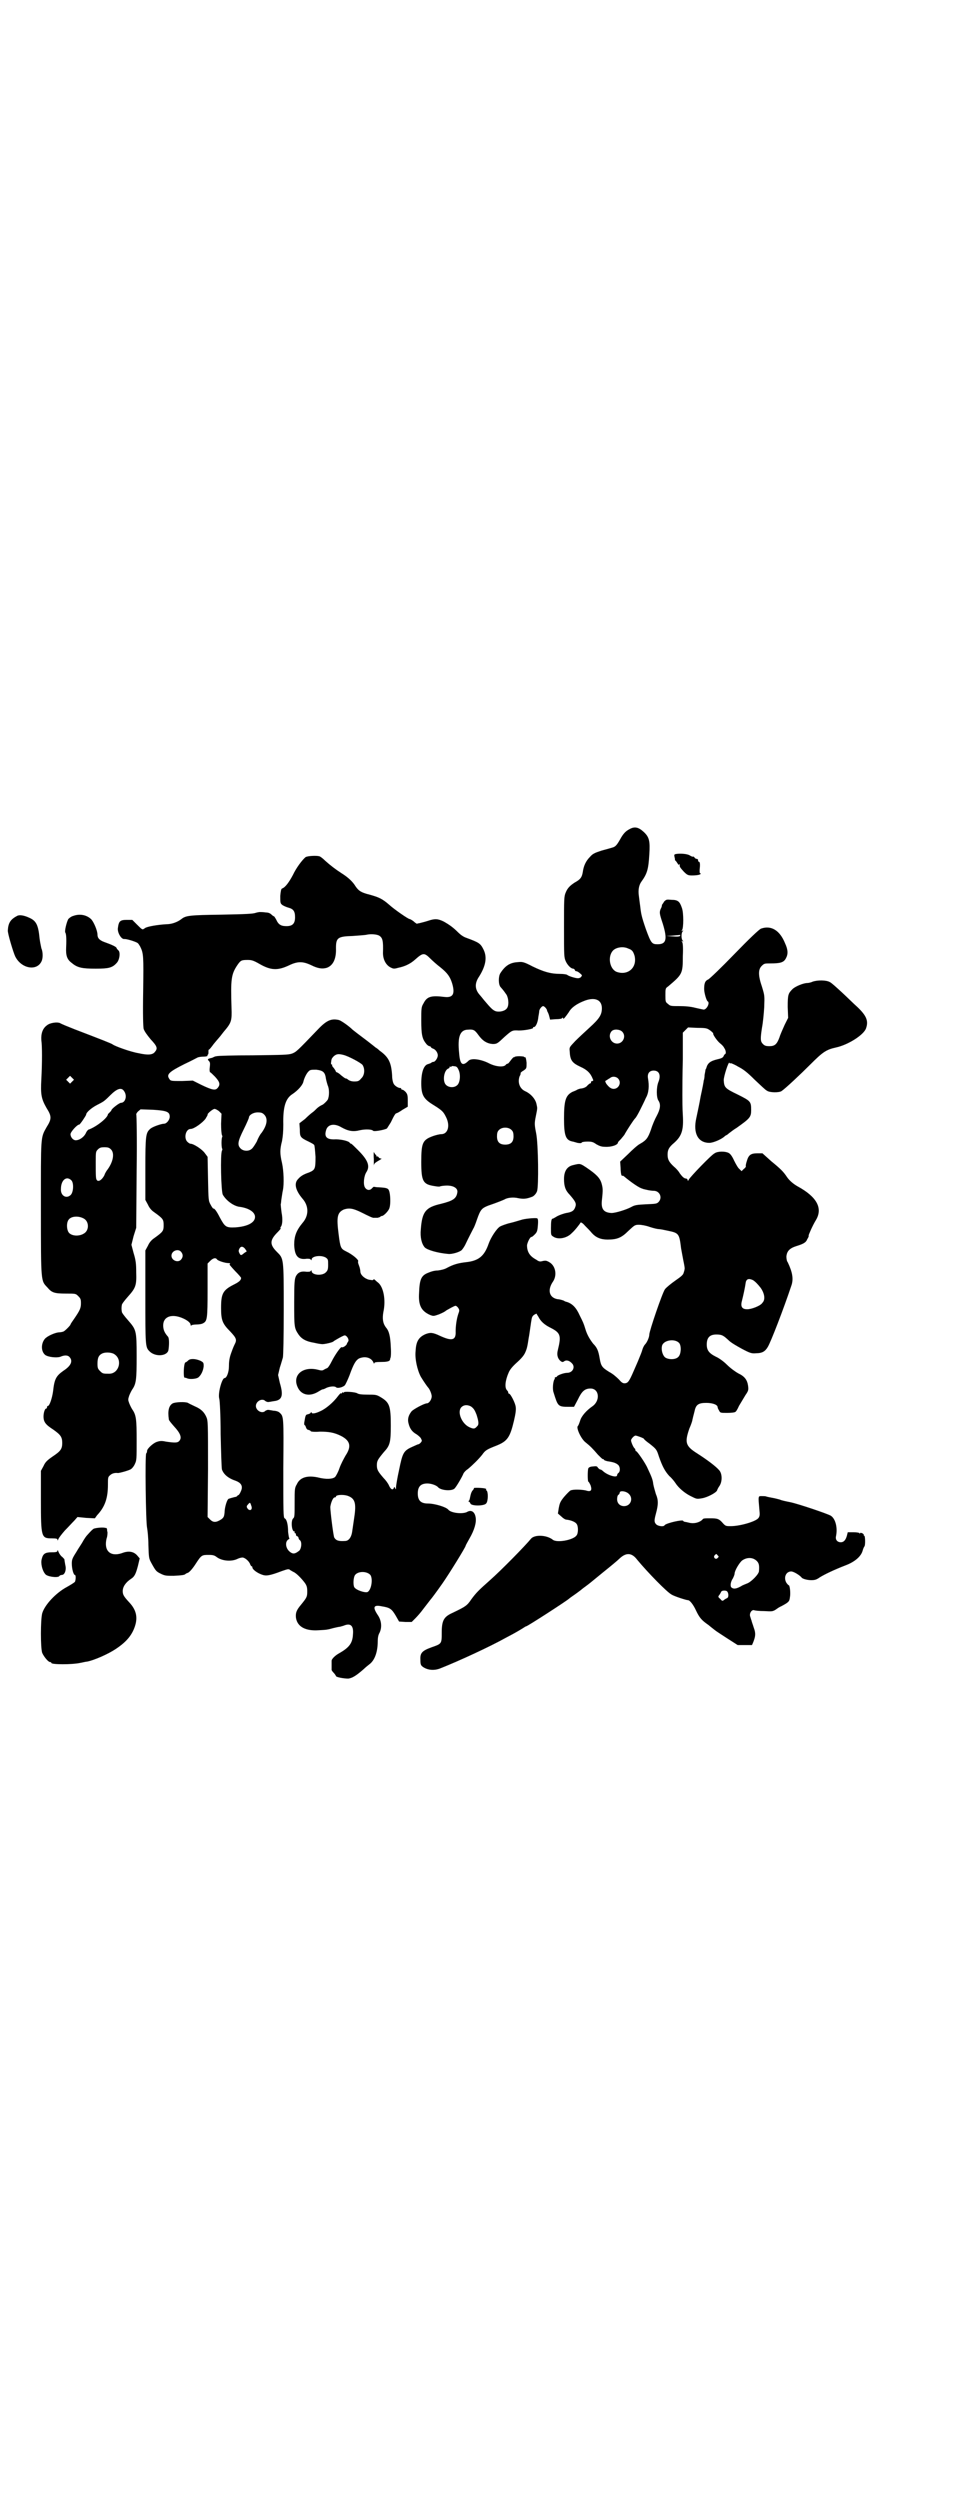 <?xml version="1.0" standalone="no"?>
<!DOCTYPE svg PUBLIC "-//W3C//DTD SVG 20010904//EN"
 "http://www.w3.org/TR/2001/REC-SVG-20010904/DTD/svg10.dtd">
<svg version="1.0" xmlns="http://www.w3.org/2000/svg"
 width="1111pt" height="2870pt" viewBox="0 0 1111 2870"
 preserveAspectRatio="xMidYMid meet">
<g transform="translate(0,2870) scale(0.5,-0.5)"
fill="#000000" stroke="none">
<path d="M1446 3836 c-8 -4 -14 -10 -21 -23 -8 -14 -11 -17 -18 -19 -3 -1 -14
-4 -25 -7 -15 -5 -20 -7 -26 -14 -10 -10 -15 -21 -17 -36 -2 -11 -5 -16 -18
-23 -11 -7 -17 -13 -21 -23 -4 -9 -4 -15 -4 -79 0 -67 0 -70 4 -79 4 -9 12
-17 17 -17 1 0 3 -1 4 -3 0 -2 2 -3 4 -3 1 0 5 -2 8 -5 5 -4 5 -5 2 -8 -1 -2
-5 -3 -7 -3 -6 0 -22 5 -25 8 -2 1 -9 2 -16 2 -22 0 -38 5 -63 17 -21 11 -24
11 -34 10 -18 -1 -29 -8 -40 -25 -5 -7 -5 -26 0 -32 8 -9 9 -11 14 -18 5 -9 6
-26 0 -32 -4 -5 -15 -8 -24 -6 -7 2 -12 7 -28 26 -4 5 -8 10 -9 11 -12 13 -13
27 -2 43 15 24 19 44 10 62 -7 14 -10 16 -40 27 -6 2 -13 7 -18 12 -11 11 -19
17 -33 25 -14 7 -21 7 -36 2 -6 -2 -14 -4 -18 -5 -3 -1 -7 -1 -8 -2 0 0 -4 2
-8 6 -4 3 -8 5 -9 5 -3 0 -35 22 -47 33 -15 13 -23 17 -45 23 -20 5 -25 9 -32
19 -6 10 -16 20 -32 30 -14 9 -27 19 -38 29 -4 4 -10 9 -13 10 -7 2 -27 1 -32
-2 -8 -7 -21 -24 -29 -41 -9 -17 -18 -29 -25 -31 -2 -1 -3 -6 -4 -17 0 -16 0
-17 5 -21 3 -2 10 -5 14 -6 11 -3 15 -8 15 -22 0 -16 -7 -22 -26 -20 -8 1 -13
5 -17 14 -2 4 -5 8 -5 8 -1 0 -4 2 -6 4 -3 3 -7 5 -13 5 -6 1 -12 1 -14 1 -2
0 -7 -1 -10 -2 -5 -2 -23 -3 -78 -4 -73 -1 -82 -2 -92 -10 -9 -7 -22 -12 -35
-12 -18 -1 -44 -5 -49 -9 -6 -4 -5 -5 -18 8 l-11 11 -13 0 c-15 0 -18 -3 -20
-18 -2 -10 7 -26 14 -26 5 1 27 -6 31 -9 2 -1 4 -5 6 -8 8 -16 8 -22 7 -102
-1 -56 0 -81 1 -87 2 -6 7 -13 16 -24 15 -16 17 -21 10 -29 -5 -7 -16 -8 -38
-3 -18 3 -54 16 -59 20 -2 2 -28 12 -88 35 -15 6 -30 12 -33 14 -6 3 -23 1
-30 -5 -10 -7 -14 -19 -13 -34 2 -15 2 -50 0 -90 -2 -35 0 -45 12 -66 12 -19
12 -25 0 -44 -14 -25 -13 -18 -13 -188 0 -171 0 -164 15 -180 10 -12 16 -14
43 -14 22 0 22 0 28 -6 5 -5 6 -7 6 -16 0 -11 -2 -16 -15 -35 -5 -7 -9 -13 -9
-14 0 -2 -13 -15 -16 -16 -2 -1 -7 -2 -11 -2 -10 -1 -27 -9 -32 -15 -9 -11 -9
-29 1 -37 7 -5 27 -7 35 -4 9 4 17 4 21 -1 8 -9 3 -20 -14 -31 -17 -12 -21
-19 -24 -47 -2 -15 -8 -34 -12 -34 -1 0 -2 -1 -2 -3 0 -2 -1 -3 -2 -3 -3 0 -6
-10 -6 -18 0 -13 5 -19 22 -30 17 -12 21 -17 21 -31 0 -14 -4 -19 -22 -31 -13
-9 -17 -13 -21 -22 l-6 -11 0 -67 c0 -86 1 -88 25 -88 11 0 13 -1 13 -3 0 -3
1 -2 2 1 1 3 8 12 15 20 8 8 17 18 22 23 l7 8 20 -2 20 -1 5 7 c18 19 25 39
25 70 0 16 0 18 5 22 4 4 11 6 18 5 4 0 26 6 30 9 3 2 7 7 9 12 4 8 4 12 4 54
0 48 -1 58 -10 71 -2 3 -5 9 -7 14 -3 8 -3 9 0 18 2 5 5 11 7 14 9 13 10 23
10 76 0 60 -1 61 -20 83 -8 9 -14 17 -14 19 -1 5 -1 11 0 16 0 2 6 10 14 19
18 20 20 26 19 56 0 19 -1 28 -6 44 l-5 19 5 20 6 19 1 131 c1 71 0 130 -1
130 0 0 1 3 4 6 l6 5 29 -1 c32 -2 38 -5 38 -16 0 -7 -7 -16 -13 -16 -6 0 -27
-7 -32 -12 -10 -9 -11 -15 -11 -92 l0 -71 6 -11 c3 -7 8 -13 14 -17 21 -15 22
-17 22 -30 0 -13 -1 -15 -22 -30 -6 -4 -11 -10 -14 -17 l-6 -11 0 -106 c0
-111 0 -116 9 -125 13 -14 41 -12 44 2 2 12 2 28 -1 31 -8 9 -11 16 -11 26 0
21 21 28 48 15 10 -5 15 -10 15 -14 0 -2 1 -2 2 -1 0 1 6 2 11 2 6 0 13 1 16
3 9 5 10 10 10 76 l0 61 6 6 c7 7 13 8 16 3 3 -3 18 -8 26 -8 4 0 5 -1 3 -2
-2 -1 2 -5 12 -16 8 -8 14 -15 14 -16 0 -5 -4 -9 -16 -15 -26 -13 -30 -21 -30
-54 0 -28 3 -36 21 -54 14 -15 16 -19 10 -30 -3 -6 -7 -17 -8 -20 -4 -11 -5
-20 -5 -31 0 -12 -5 -26 -10 -26 -6 0 -16 -36 -12 -48 1 -4 3 -37 3 -81 1 -41
2 -77 3 -81 4 -11 14 -20 32 -26 13 -5 17 -13 11 -25 -2 -5 -5 -8 -5 -8 -1 1
-2 0 -2 -1 -1 -1 -3 -3 -6 -3 -8 -2 -11 -3 -11 -3 -1 0 -2 -1 -3 -1 -4 0 -10
-20 -10 -32 -1 -9 -2 -11 -7 -15 -12 -8 -19 -8 -26 -1 l-6 6 1 110 c0 107 0
111 -4 120 -5 11 -12 18 -26 24 -6 3 -13 6 -16 8 -6 3 -29 2 -35 -1 -9 -5 -12
-17 -9 -37 0 -2 5 -8 12 -16 14 -15 18 -25 13 -32 -4 -6 -10 -6 -31 -3 -9 2
-14 2 -20 0 -9 -2 -24 -16 -24 -21 0 -3 -1 -5 -2 -6 -3 -3 -1 -159 2 -171 1
-5 3 -23 3 -39 1 -30 1 -31 7 -42 10 -18 11 -19 21 -24 10 -5 13 -5 30 -5 20
1 25 2 27 4 1 1 3 2 6 3 4 2 11 10 18 21 13 20 14 20 30 20 9 0 13 -1 18 -5
12 -9 34 -11 48 -4 4 2 9 3 11 3 6 0 16 -9 18 -16 1 -2 2 -4 3 -4 1 0 2 -1 2
-3 0 -4 10 -12 21 -16 10 -4 18 -3 47 8 14 5 16 5 19 2 2 -1 5 -3 7 -4 6 -2
19 -15 27 -26 4 -6 5 -10 5 -19 0 -12 -1 -14 -14 -30 -11 -13 -13 -19 -12 -30
3 -21 22 -31 52 -29 18 1 20 1 34 5 5 1 12 3 15 3 3 1 8 2 10 3 15 6 22 -1 20
-21 -1 -20 -9 -30 -32 -43 -9 -5 -17 -13 -17 -17 0 -4 0 -19 0 -21 0 -1 2 -4
5 -7 3 -3 5 -7 5 -7 0 -3 19 -6 28 -6 10 1 20 8 36 22 3 3 9 8 13 11 12 9 19
28 19 53 0 7 1 14 4 19 6 12 5 28 -4 41 -12 18 -10 24 9 20 19 -3 23 -6 32
-21 l8 -14 15 -1 14 0 8 8 c5 5 13 14 18 21 10 13 14 18 17 22 2 2 14 18 28
38 16 23 53 83 53 86 0 1 4 8 9 17 11 19 16 36 14 48 -2 13 -10 18 -19 13 -10
-6 -38 -3 -44 5 -5 6 -31 14 -47 14 -16 0 -23 7 -23 23 0 16 7 23 22 23 9 0
20 -4 24 -8 6 -8 31 -10 38 -4 4 3 19 29 21 35 1 2 5 7 10 10 12 10 25 23 33
33 7 10 10 12 33 21 25 10 31 19 40 57 4 17 5 26 4 32 -1 9 -12 30 -15 30 -1
0 -2 1 -2 2 0 2 -1 4 -3 6 -6 6 -4 23 4 41 3 7 9 14 19 23 10 9 16 16 19 23 4
9 5 14 8 34 1 4 2 13 3 19 1 6 2 15 3 20 1 7 2 10 6 13 3 2 6 3 6 3 0 -1 2 -4
4 -7 5 -10 13 -18 27 -25 24 -12 26 -18 18 -51 -3 -11 -1 -19 5 -25 5 -4 6 -4
10 -1 5 3 12 1 18 -6 7 -8 1 -21 -12 -21 -7 0 -21 -5 -23 -8 0 -1 -2 -2 -3 -2
-2 0 -3 -1 -2 -1 0 -1 0 -3 -1 -4 -3 -4 -5 -22 -2 -30 10 -32 10 -33 35 -33
l12 0 9 17 c9 19 16 25 29 25 20 0 23 -28 4 -41 -13 -9 -25 -22 -28 -33 -2 -6
-4 -11 -5 -12 -5 -3 7 -30 18 -38 10 -8 16 -14 28 -28 5 -5 10 -10 11 -10 2 0
3 -1 3 -2 1 -1 4 -2 8 -3 14 -2 19 -4 24 -8 5 -4 6 -15 1 -19 -2 -1 -3 -4 -3
-5 0 -7 -22 0 -32 9 -2 2 -5 4 -6 4 -2 0 -4 2 -6 4 -2 4 -4 4 -12 3 -5 0 -9
-2 -10 -4 -2 -3 -2 -31 0 -31 1 0 3 -4 5 -8 4 -12 1 -16 -11 -12 -9 2 -28 3
-35 0 -2 -1 -9 -8 -15 -15 -9 -11 -10 -15 -12 -25 l-2 -13 8 -7 c4 -4 9 -7 11
-7 10 -1 21 -5 24 -10 4 -5 4 -21 0 -26 -7 -11 -46 -18 -55 -10 -14 11 -42 12
-50 2 -13 -16 -68 -72 -94 -95 -26 -23 -32 -29 -43 -44 -10 -15 -14 -17 -43
-31 -20 -9 -25 -17 -25 -46 0 -25 0 -25 -23 -33 -22 -8 -27 -13 -26 -29 0 -11
1 -13 7 -17 11 -7 26 -8 40 -2 43 17 114 50 148 69 27 14 36 20 41 23 3 2 6 4
7 4 3 0 91 57 98 63 1 1 5 4 8 6 6 4 21 15 23 17 1 1 4 3 8 6 8 6 7 5 41 33
15 12 32 26 37 31 15 14 28 13 40 -3 25 -30 68 -74 79 -80 6 -4 34 -13 38 -13
4 0 12 -10 18 -23 8 -17 13 -23 29 -34 7 -6 14 -11 15 -12 1 -1 13 -9 27 -18
l25 -16 16 0 17 0 3 7 c5 13 6 20 1 33 -2 7 -5 14 -5 16 -1 2 -2 6 -3 9 -3 7
3 17 9 15 2 -1 13 -2 23 -2 18 -1 19 -1 26 3 4 3 10 7 13 8 17 9 19 11 20 20
2 10 0 26 -2 28 -1 0 -4 3 -6 6 -7 12 -1 26 11 26 6 0 20 -9 24 -14 2 -3 13
-6 22 -6 8 0 12 1 19 6 11 7 34 18 60 28 21 8 35 20 39 33 1 4 3 9 4 10 3 3 2
25 0 25 -1 0 -2 1 -1 2 0 1 -1 2 -4 4 -4 1 -5 1 -5 -1 0 -1 -1 -1 -1 1 -1 1
-6 2 -14 2 l-13 0 -2 -8 c-3 -11 -8 -15 -14 -15 -8 0 -13 6 -11 14 4 19 -1 40
-12 47 -9 5 -74 27 -93 31 -10 2 -20 4 -24 6 -4 1 -11 3 -17 4 -5 1 -11 2 -14
3 -2 1 -7 1 -11 1 -8 0 -8 1 -5 -32 1 -10 1 -14 -2 -18 -5 -8 -42 -19 -64 -19
-11 0 -12 0 -19 8 -8 9 -12 10 -27 10 -16 0 -17 0 -19 -3 -7 -7 -20 -10 -31
-7 -4 1 -9 2 -10 2 -2 1 -3 1 -3 2 0 4 -40 -5 -43 -10 -2 -4 -15 -2 -19 2 -5
5 -5 9 -1 24 6 22 6 32 0 46 -2 7 -5 17 -6 23 -1 9 -3 15 -13 36 -5 12 -24 39
-26 39 -1 0 -2 1 -2 3 0 1 -1 3 -1 3 -3 1 -9 15 -9 19 0 3 6 10 10 11 3 0 20
-6 20 -8 0 -1 6 -6 13 -11 15 -12 16 -13 21 -29 8 -23 14 -34 24 -45 6 -5 12
-13 14 -16 7 -11 21 -23 35 -30 14 -7 14 -7 26 -5 13 2 35 14 35 19 0 0 2 5 5
9 7 10 7 29 -1 37 -7 8 -25 22 -50 38 -27 17 -29 25 -18 57 4 9 7 18 7 20 1 4
2 9 5 20 3 15 9 19 27 19 14 0 26 -4 26 -10 0 -1 1 -4 3 -7 3 -6 3 -6 19 -6 9
0 17 1 18 2 2 0 6 7 9 14 4 7 11 18 15 25 7 10 7 12 6 21 -2 14 -8 22 -23 29
-7 4 -18 12 -26 20 -7 7 -18 15 -25 18 -16 8 -21 15 -21 28 0 16 7 23 22 23
13 0 16 -2 29 -14 5 -5 19 -13 30 -19 19 -10 22 -11 33 -10 13 0 20 4 26 14 7
11 37 89 54 140 6 16 3 32 -8 55 -2 2 -3 8 -3 13 1 12 7 19 23 24 16 5 22 8
25 16 2 3 4 7 3 8 0 2 9 23 17 36 16 27 2 53 -42 77 -9 5 -19 13 -25 22 -8 12
-14 18 -36 36 l-20 18 -12 0 c-15 0 -20 -4 -24 -18 -2 -6 -3 -12 -2 -12 0 -1
-2 -4 -5 -6 l-5 -5 -5 5 c-3 2 -8 11 -12 19 -5 11 -9 16 -13 18 -8 4 -25 4
-32 -1 -7 -3 -56 -54 -59 -60 -2 -4 -3 -4 -3 -1 0 1 -2 3 -3 3 -5 0 -9 4 -15
12 -2 4 -8 11 -13 15 -12 11 -15 17 -15 28 0 11 3 17 15 27 18 16 22 30 20 64
-1 14 -1 34 -1 46 0 12 0 48 1 82 l0 61 6 6 6 6 22 -1 c20 0 22 -1 29 -6 4 -3
7 -6 7 -7 -2 -1 8 -16 15 -22 4 -3 9 -8 10 -11 4 -5 5 -14 2 -14 0 0 -2 -2 -3
-4 -1 -4 -5 -6 -14 -8 -17 -4 -23 -9 -26 -20 0 -1 -1 -2 -2 -4 0 -2 -1 -7 -2
-12 0 -5 -1 -11 -2 -13 0 -2 -3 -18 -7 -36 -3 -18 -8 -40 -10 -50 -8 -35 4
-57 30 -57 9 0 27 8 34 14 2 2 5 4 6 4 0 0 3 2 5 4 3 2 10 8 17 12 31 22 34
25 34 41 0 20 -1 21 -31 36 -29 14 -31 16 -32 33 0 9 11 43 13 40 1 -2 2 -2 3
-1 1 0 9 -3 17 -8 12 -6 21 -13 38 -30 13 -12 25 -24 28 -25 6 -5 29 -5 34 -1
9 6 43 38 66 61 28 28 36 34 59 39 28 6 64 29 69 44 6 17 1 29 -20 49 -8 7
-24 23 -36 34 -12 11 -24 22 -27 23 -8 5 -29 5 -40 1 -4 -2 -10 -3 -12 -3 -9
0 -28 -8 -34 -14 -10 -10 -11 -13 -11 -41 l1 -25 -8 -16 c-4 -9 -10 -22 -12
-29 -6 -16 -11 -20 -23 -20 -8 0 -11 1 -15 5 -6 6 -6 12 -2 38 2 10 4 30 5 46
1 27 1 27 -5 47 -9 26 -9 40 -1 48 6 6 7 6 20 6 23 0 31 2 36 12 5 9 5 19 -2
34 -12 30 -32 42 -55 34 -4 -1 -28 -24 -61 -58 -30 -31 -58 -58 -61 -59 -7 -3
-9 -9 -9 -22 0 -8 5 -26 8 -28 6 -3 -2 -19 -9 -19 -1 0 -10 2 -19 4 -11 3 -24
4 -37 4 -19 0 -21 0 -26 5 -6 4 -6 6 -6 20 0 15 0 16 6 20 33 28 34 29 34 70
1 21 0 31 -2 33 -2 2 -1 2 1 1 2 -1 3 -1 1 1 -4 4 -4 18 0 22 2 2 1 2 -1 1 -2
-1 -3 -1 -1 1 4 5 4 40 0 51 -5 15 -9 19 -24 19 -11 1 -12 1 -17 -4 -2 -4 -5
-7 -5 -8 0 -2 -1 -6 -3 -9 -3 -8 -3 -10 5 -34 11 -36 8 -47 -12 -47 -13 0 -15
2 -27 35 -10 29 -11 35 -13 53 -1 6 -2 16 -3 23 -2 13 0 25 6 33 13 18 16 28
18 62 2 31 0 40 -13 52 -12 11 -21 13 -33 6z m-575 -244 c8 -5 10 -11 9 -40 0
-14 6 -27 17 -33 6 -3 8 -4 18 -1 15 3 28 9 39 19 18 16 21 16 35 2 4 -4 15
-14 23 -20 16 -13 22 -21 27 -37 7 -24 2 -33 -17 -31 -32 4 -41 1 -49 -15 -5
-8 -5 -12 -5 -39 0 -32 2 -42 11 -53 2 -3 6 -6 8 -6 1 0 3 -1 3 -2 0 -1 3 -3
6 -4 5 -2 10 -9 10 -15 0 -6 -6 -15 -10 -15 -2 0 -4 -1 -5 -2 -1 -1 -4 -2 -7
-3 -10 -2 -16 -18 -16 -44 0 -27 5 -36 28 -50 21 -13 23 -16 29 -28 10 -20 4
-39 -11 -39 -4 0 -12 -2 -18 -4 -25 -9 -28 -15 -28 -60 0 -44 4 -51 29 -55 6
-1 12 -2 14 -1 2 1 10 2 16 2 15 0 25 -6 24 -15 -2 -15 -10 -20 -38 -27 -35
-8 -43 -18 -46 -58 -2 -19 2 -34 9 -42 6 -6 30 -13 54 -15 8 -1 26 4 31 9 2 2
6 8 8 12 8 17 17 34 19 38 1 1 5 11 8 20 8 23 11 26 26 32 21 7 35 13 37 14 6
4 20 6 32 3 11 -2 18 -2 31 3 4 1 10 7 12 13 4 10 3 108 -2 133 -4 20 -4 23
-1 38 4 20 4 19 2 28 -2 12 -13 25 -27 31 -12 6 -17 20 -12 34 2 3 3 7 2 7 0
1 3 4 7 6 7 5 7 5 7 18 -1 9 -2 13 -4 13 -1 -1 -2 0 -2 1 0 0 -5 1 -11 1 -6 0
-11 -1 -11 -2 0 -1 -1 -1 -1 0 -1 0 -4 -3 -7 -7 -3 -4 -6 -8 -7 -8 -1 0 -4 -1
-5 -3 -5 -6 -24 -4 -39 4 -18 9 -39 12 -46 6 -14 -14 -20 -10 -22 17 -4 38 2
54 21 54 12 1 15 -1 23 -12 10 -14 20 -20 33 -21 10 0 11 1 28 17 16 14 17 15
32 14 14 0 34 4 33 6 -1 1 0 2 2 2 4 0 9 11 10 23 1 6 2 11 2 13 0 5 6 12 9
12 3 0 9 -7 9 -10 0 -1 1 -2 1 -3 1 -1 3 -6 4 -10 l2 -8 13 1 c8 0 15 1 15 3
2 1 2 1 2 -1 0 -4 6 4 13 14 6 11 19 20 38 27 23 8 38 1 38 -18 0 -15 -6 -24
-28 -44 -11 -10 -26 -24 -33 -31 -13 -14 -14 -14 -13 -23 1 -21 5 -27 24 -36
16 -7 24 -15 29 -28 2 -4 1 -5 -1 -5 -2 0 -3 -1 -3 -3 0 -2 -1 -3 -1 -2 -1 0
-4 -2 -7 -5 -3 -4 -8 -6 -13 -7 -4 0 -9 -2 -11 -3 -1 -1 -6 -3 -11 -5 -15 -8
-19 -19 -19 -61 0 -40 4 -50 20 -53 1 0 7 -2 11 -3 6 -1 9 -1 10 1 0 1 6 2 13
2 10 0 13 -1 20 -6 7 -4 12 -6 20 -6 14 -1 30 4 30 10 0 1 3 4 7 8 3 4 8 9 9
12 4 7 19 31 24 36 2 2 7 11 11 19 4 8 10 20 13 27 7 12 8 28 5 45 -2 11 3 18
13 18 13 0 17 -11 11 -26 -5 -12 -5 -36 0 -43 6 -9 4 -20 -4 -35 -4 -7 -10
-21 -13 -31 -7 -20 -11 -25 -25 -33 -6 -3 -18 -14 -28 -24 l-18 -17 1 -14 c0
-8 1 -15 2 -17 1 -2 2 -2 2 -2 0 1 2 1 4 -1 18 -15 36 -27 42 -28 1 -1 7 -2
11 -3 4 -1 11 -2 15 -2 14 0 21 -16 11 -26 -4 -4 -7 -4 -29 -5 -21 -1 -26 -2
-33 -6 -11 -6 -36 -14 -46 -14 -18 1 -24 9 -22 29 3 26 2 29 -1 40 -4 12 -12
20 -34 35 -15 10 -15 10 -31 6 -14 -3 -21 -14 -21 -32 0 -16 3 -26 13 -36 13
-15 16 -20 13 -28 -3 -9 -8 -12 -21 -14 -5 -1 -14 -4 -20 -7 -5 -3 -10 -6 -11
-6 -3 0 -4 -6 -4 -22 0 -15 0 -16 5 -19 11 -8 32 -4 43 8 6 5 18 20 20 24 1 1
5 -1 10 -7 5 -5 12 -12 16 -17 9 -10 20 -15 36 -15 22 0 32 4 48 20 14 13 15
14 24 14 6 0 17 -2 25 -5 9 -3 18 -5 21 -5 3 0 13 -2 22 -4 24 -5 25 -7 29
-40 1 -5 3 -17 5 -27 2 -10 4 -19 3 -21 0 -2 -1 -5 -2 -8 -1 -5 -6 -9 -19 -18
-10 -7 -21 -16 -24 -20 -6 -8 -36 -96 -36 -104 0 -6 -5 -18 -10 -23 -2 -2 -5
-8 -6 -12 -2 -7 -4 -11 -10 -26 -1 -2 -5 -12 -10 -23 -10 -23 -13 -28 -21 -28
-4 0 -7 2 -13 9 -5 5 -14 13 -22 17 -16 10 -19 13 -22 31 -3 18 -6 25 -15 34
-7 9 -14 20 -18 34 -4 13 -5 15 -13 31 -8 18 -17 27 -30 31 -1 0 -4 1 -7 3 -3
1 -9 3 -13 3 -20 3 -25 21 -11 41 9 14 6 34 -7 43 -8 5 -10 5 -16 4 -7 -2 -9
-2 -16 3 -15 8 -21 18 -21 33 1 7 7 19 10 19 2 0 5 3 8 6 5 5 6 8 7 21 1 12 0
15 -2 16 -6 1 -29 -1 -37 -4 -4 -1 -16 -5 -25 -7 -9 -2 -19 -6 -23 -8 -8 -5
-21 -25 -26 -39 -10 -29 -23 -40 -53 -43 -17 -2 -28 -5 -43 -13 -5 -3 -13 -5
-21 -6 -9 0 -17 -3 -24 -6 -14 -6 -18 -15 -19 -45 -2 -29 5 -42 25 -51 8 -3 8
-3 20 1 7 3 14 6 17 9 7 4 19 11 22 11 1 0 4 -2 6 -5 3 -5 3 -6 0 -14 -4 -12
-6 -28 -6 -40 1 -20 -8 -23 -36 -10 -17 8 -22 8 -33 4 -16 -7 -22 -17 -23 -39
-2 -18 4 -44 12 -59 6 -10 15 -23 17 -25 3 -3 8 -14 8 -20 0 -7 -6 -16 -11
-16 -6 0 -30 -13 -35 -18 -8 -10 -10 -19 -7 -29 3 -12 9 -19 18 -24 3 -2 8 -6
10 -9 3 -6 3 -6 0 -10 -2 -2 -4 -4 -6 -4 -1 0 -7 -3 -14 -6 -20 -9 -22 -14
-30 -53 -4 -18 -7 -36 -7 -40 0 -5 -1 -5 -2 -2 -1 3 -2 4 -3 1 -2 -6 -7 -4
-11 5 -2 5 -8 13 -13 18 -13 15 -15 19 -15 29 0 10 2 13 16 30 14 15 16 22 16
61 0 45 -3 53 -23 65 -10 6 -12 6 -31 6 -13 0 -20 1 -23 3 -4 3 -31 5 -31 2 0
-1 -1 -1 -2 0 -1 1 -2 0 -2 -1 0 -1 -1 -2 -2 -1 -1 1 -4 -2 -7 -6 -11 -15 -29
-30 -41 -35 -10 -5 -20 -7 -20 -3 0 1 0 1 -2 0 0 -2 -3 -3 -6 -4 -6 -1 -6 -2
-9 -20 0 -3 0 -5 1 -5 1 0 2 -2 3 -5 1 -3 3 -6 6 -6 3 -1 5 -2 5 -3 0 -1 9 -2
21 -1 21 0 33 -2 49 -10 21 -11 24 -24 10 -45 -4 -7 -11 -20 -14 -29 -3 -9 -8
-18 -10 -20 -5 -5 -21 -6 -40 -1 -24 5 -41 0 -48 -16 -5 -8 -5 -12 -5 -42 0
-29 0 -33 -3 -36 -6 -4 -4 -30 2 -30 1 0 2 -1 1 -2 -1 -1 0 -2 1 -2 1 0 2 -1
2 -3 0 -2 1 -4 3 -4 2 -1 3 -3 3 -4 0 -1 1 -4 3 -5 5 -4 4 -18 -1 -24 -10 -8
-15 -9 -23 -2 -9 8 -10 22 -3 27 3 2 4 3 3 3 -1 0 -2 7 -3 15 0 16 -3 29 -8
31 -3 2 -3 15 -3 115 1 121 1 119 -9 128 -2 2 -8 4 -13 4 -6 1 -11 2 -13 2 -2
0 -4 -1 -6 -2 -7 -8 -22 0 -22 11 0 11 15 19 22 11 2 -1 4 -2 6 -2 2 0 7 1 13
2 19 2 23 12 14 42 l-4 18 4 17 c3 9 6 20 7 23 1 4 2 45 2 111 0 119 0 116
-16 132 -17 17 -16 27 2 45 5 5 8 9 7 9 -1 0 -1 1 0 3 4 4 5 18 2 33 -1 8 -2
17 -2 19 1 2 1 9 2 14 1 6 2 14 3 18 3 14 2 45 -2 63 -5 21 -5 31 0 50 2 11 3
22 3 38 -1 40 5 60 21 70 12 8 23 20 25 28 2 9 8 21 13 25 3 3 6 3 17 3 16 -2
20 -6 22 -21 1 -5 3 -12 4 -15 4 -8 4 -25 0 -33 -2 -3 -7 -8 -11 -11 -5 -2
-11 -6 -14 -9 -3 -3 -7 -7 -10 -9 -3 -2 -11 -9 -17 -15 l-13 -10 1 -15 c0 -16
1 -18 20 -27 6 -3 12 -6 13 -8 1 -1 2 -13 3 -27 0 -28 -1 -30 -15 -36 -12 -4
-19 -8 -25 -15 -10 -10 -6 -26 10 -45 15 -17 15 -39 0 -56 -14 -17 -19 -30
-19 -50 1 -26 9 -35 29 -32 5 0 8 0 9 -2 2 -2 2 -2 2 0 0 8 21 11 32 5 6 -4 6
-5 6 -17 0 -10 -1 -13 -5 -17 -8 -9 -33 -7 -33 3 0 2 0 2 -2 0 -1 -2 -4 -2 -9
-2 -13 2 -20 -1 -25 -10 -3 -7 -4 -12 -4 -60 0 -57 0 -59 10 -74 7 -10 17 -16
36 -19 8 -2 16 -3 17 -3 5 -1 26 4 27 6 2 2 23 14 26 14 5 0 11 -10 8 -14 -1
-2 -3 -4 -3 -6 -2 -4 -10 -9 -12 -7 -2 1 -15 -17 -23 -33 -4 -8 -8 -14 -10
-15 -2 -1 -5 -2 -8 -4 -3 -2 -6 -2 -13 0 -35 9 -60 -12 -47 -40 8 -18 27 -22
46 -11 5 3 10 6 11 6 1 0 5 1 8 3 8 4 20 5 23 2 3 -3 14 -1 20 4 2 2 7 13 11
23 10 28 15 35 22 39 14 6 28 2 33 -9 1 -3 2 -4 2 -2 0 2 3 3 16 3 11 0 16 1
19 3 1 2 2 4 2 5 -1 0 -1 1 0 1 1 0 2 11 1 25 -1 25 -4 37 -11 45 -7 9 -9 20
-6 36 6 28 0 57 -12 67 -4 3 -7 6 -8 7 -2 1 -3 1 -3 0 -1 -2 -4 -1 -11 0 -10
3 -19 11 -19 19 0 2 -1 8 -3 13 -2 5 -3 9 -2 10 2 3 -13 16 -28 23 -12 6 -13
8 -17 40 -5 39 -3 49 12 56 12 4 21 3 41 -7 18 -9 26 -13 29 -12 1 0 5 0 8 0
3 1 6 2 6 2 0 1 1 2 3 2 5 0 17 13 18 19 3 9 2 32 -1 39 -2 6 -6 7 -24 8 -5 0
-9 1 -10 1 -1 1 -3 -1 -5 -3 -5 -6 -12 -5 -16 1 -5 7 -3 27 3 36 9 14 3 28
-19 50 -8 8 -15 15 -16 15 -1 0 -3 1 -4 3 -4 4 -23 8 -36 7 -16 0 -22 6 -18
20 3 14 18 18 35 8 16 -9 27 -11 43 -7 13 3 28 2 30 -1 2 -3 27 2 32 5 1 1 5
8 9 14 8 17 11 21 13 21 1 0 7 3 14 8 l12 7 0 14 c0 13 -1 15 -5 20 -3 3 -6 5
-7 5 -2 0 -3 1 -3 2 0 1 -1 2 -1 2 -4 -1 -13 4 -16 9 -2 3 -4 11 -4 20 -2 30
-8 42 -29 57 -3 3 -7 6 -9 7 -1 1 -10 8 -19 15 -20 15 -33 25 -34 26 -8 8 -25
20 -31 22 -17 4 -28 0 -48 -21 -49 -51 -50 -52 -60 -56 -9 -3 -20 -3 -90 -4
-44 0 -81 -1 -83 -2 -2 0 -5 -1 -7 -2 -2 -1 -4 -2 -5 -2 -9 -2 -10 -3 -6 -7 3
-3 3 -6 2 -15 -1 -6 0 -11 1 -11 1 0 6 -5 11 -10 11 -12 13 -18 6 -26 -5 -6
-12 -5 -37 7 l-20 10 -25 -1 c-25 0 -26 0 -29 5 -7 10 -1 16 35 34 15 7 28 14
30 15 2 1 8 2 14 2 5 0 9 1 9 2 -1 1 0 2 1 3 1 1 1 3 1 6 0 3 0 5 1 5 1 0 6 6
11 13 5 6 10 12 11 13 1 1 6 7 12 15 18 21 19 25 18 55 -2 66 -1 77 14 99 7
10 9 11 23 11 9 0 13 -1 27 -9 26 -15 42 -16 69 -3 19 9 31 9 50 0 16 -8 26
-9 36 -6 14 5 22 20 21 45 0 24 4 27 38 28 14 1 29 2 33 3 9 2 22 1 28 -2z
m692 0 c0 -2 -4 -3 -16 -2 l-16 1 16 1 c9 1 16 1 16 2 0 0 0 -1 0 -2z m-119
-30 c9 -3 11 -7 14 -16 7 -28 -16 -47 -42 -37 -15 7 -20 34 -8 48 7 8 24 11
36 5z m-15 -190 c11 -10 3 -28 -11 -28 -14 0 -22 17 -13 28 5 6 18 5 24 0z
m-640 -54 c12 -3 40 -18 44 -23 6 -9 5 -24 -3 -31 -5 -6 -7 -7 -16 -7 -7 0
-11 2 -14 4 -2 2 -4 3 -6 3 -1 0 -5 3 -10 7 -4 4 -9 7 -10 7 -1 0 -3 2 -3 4
-1 1 -3 5 -5 7 -2 2 -3 4 -3 5 1 1 0 2 -1 2 -1 0 -2 2 -1 6 0 3 1 6 1 6 0 1 2
4 5 7 6 5 10 6 22 3z m265 -35 c5 -11 3 -30 -4 -35 -7 -6 -19 -5 -25 1 -9 8
-5 35 6 38 1 1 3 2 2 3 -1 1 0 1 2 1 2 -1 3 -1 2 0 0 1 2 2 6 1 6 0 8 -2 11
-9z m-888 -26 l-5 -5 -4 4 -5 5 4 4 5 5 4 -4 5 -5 -4 -4z m1254 7 c9 -9 2 -24
-10 -24 -6 0 -11 4 -17 12 -3 6 -3 6 1 8 3 2 6 4 8 5 4 4 13 4 18 -1z m-1135
-29 c8 -11 3 -27 -7 -27 -4 0 -22 -14 -22 -17 0 -1 -2 -3 -4 -5 -2 -2 -4 -4
-4 -4 0 -8 -25 -28 -43 -35 -2 0 -5 -3 -7 -7 -4 -10 -15 -18 -24 -18 -6 0 -12
7 -12 14 0 5 15 22 20 22 2 0 16 21 16 23 0 5 12 15 23 21 17 9 17 8 32 23 16
16 26 19 32 10z m218 -46 l6 -6 -1 -23 c0 -13 1 -24 2 -26 1 -2 1 -4 1 -4 -1
0 -2 -6 -2 -14 0 -8 1 -14 2 -14 0 0 0 -2 -1 -4 -4 -7 -2 -94 2 -101 8 -14 26
-27 40 -28 20 -3 34 -12 34 -23 0 -13 -17 -22 -45 -24 -22 -1 -24 1 -36 23 -7
14 -13 22 -15 20 0 0 -3 3 -6 9 -5 9 -5 10 -6 59 l-1 51 -6 8 c-6 9 -26 22
-33 22 -2 0 -5 2 -8 5 -8 9 -3 29 8 29 8 0 27 14 34 23 3 5 6 10 5 10 -1 2 12
13 16 13 2 0 6 -2 10 -5z m104 -8 c9 -9 7 -24 -6 -42 -3 -3 -8 -12 -11 -20 -4
-7 -9 -15 -12 -17 -7 -6 -19 -5 -25 1 -8 8 -7 16 7 44 7 14 12 26 12 27 0 6
10 12 20 12 8 0 11 -1 15 -5z m569 -36 c3 -3 4 -7 4 -14 0 -13 -6 -19 -19 -19
-13 0 -19 6 -19 19 0 7 1 11 4 14 7 8 23 8 30 0z m-921 -44 c9 -9 5 -30 -10
-49 -1 -2 -4 -6 -5 -10 -5 -10 -13 -16 -17 -12 -3 3 -3 8 -3 42 0 23 0 24 5
29 4 4 7 5 15 5 8 0 11 -1 15 -5z m-91 -71 c6 -6 5 -28 -2 -34 -10 -9 -23 -1
-22 14 0 21 13 31 24 20z m29 -88 c12 -7 12 -27 0 -34 -11 -7 -27 -6 -34 1 -6
6 -7 24 -1 31 6 8 23 9 35 2z m370 -69 l4 -6 -6 -4 c-7 -6 -8 -6 -11 0 -2 4
-2 6 0 10 3 6 8 6 13 0z m-147 -7 c5 -6 5 -12 0 -18 -7 -8 -22 -2 -22 9 0 11
15 17 22 9z m1314 -65 c5 -3 11 -9 18 -18 9 -13 11 -27 4 -34 -4 -7 -25 -15
-35 -15 -12 0 -16 6 -12 20 4 16 7 31 8 38 1 11 6 14 17 9z m-169 -145 c5 -7
4 -25 -2 -31 -6 -7 -22 -7 -30 -2 -6 4 -10 17 -8 26 2 14 30 19 40 7z m-1297
-26 c18 -13 9 -44 -13 -44 -14 0 -15 0 -21 6 -5 5 -6 7 -6 17 0 14 3 20 12 24
8 3 22 2 28 -3z m818 -119 c7 -5 9 -9 13 -19 5 -16 6 -23 1 -27 -5 -6 -8 -6
-17 -2 -18 8 -29 35 -19 46 6 6 14 6 22 2z m362 -200 c12 -10 6 -29 -10 -29
-9 0 -16 6 -16 16 0 4 1 9 3 10 2 1 3 4 3 5 0 5 13 4 20 -2z m-646 -5 c18 -6
21 -17 16 -50 -2 -13 -4 -28 -5 -34 -2 -12 -8 -20 -16 -20 -15 -1 -21 1 -25 8
-2 4 -9 59 -9 70 1 9 6 22 10 22 2 0 3 1 3 2 0 4 16 5 26 2z m-221 -22 c4 -9
-1 -14 -7 -9 -4 5 -4 7 0 11 4 5 5 5 7 -2z m1072 -115 c3 -3 3 -3 0 -6 -4 -5
-11 1 -7 6 4 4 4 4 7 0z m90 -13 c5 -5 6 -10 5 -23 0 -7 -17 -24 -26 -28 -5
-2 -10 -4 -12 -5 -13 -8 -20 -9 -25 -5 -4 3 -2 14 3 21 2 4 4 9 4 11 0 7 11
25 17 30 11 8 25 8 34 -1z m-888 -32 c6 -8 3 -33 -6 -39 -5 -3 -27 4 -31 11
-3 6 -2 23 2 28 7 9 27 9 35 0z m820 -38 c4 -5 3 -14 0 -15 -2 -1 -6 -3 -8 -5
-3 -2 -4 -2 -8 3 -5 4 -5 5 -3 8 2 2 4 6 5 8 1 4 12 4 14 1z"/>
<path d="M859 3079 c0 -11 0 -18 0 -15 1 5 2 6 14 13 3 2 5 3 3 3 -2 0 -5 1
-6 3 -1 2 -3 2 -5 2 -1 -1 -1 -1 0 1 0 1 0 2 -2 3 -1 1 -3 4 -4 6 0 2 -1 -5 0
-16z"/>
<path d="M1552 3779 c-3 -1 -3 -2 -2 -7 1 -3 1 -6 1 -6 -1 0 1 -2 3 -4 2 -3 4
-6 4 -6 0 -1 1 -2 2 -1 1 1 2 1 2 0 -1 -5 1 -7 9 -16 8 -8 10 -9 19 -9 13 0
20 2 20 4 0 1 -1 2 -2 1 0 0 -1 5 0 12 1 9 0 13 -1 14 -2 0 -3 2 -3 4 0 2 -1
3 -3 3 -1 0 -4 1 -5 3 -1 2 -3 3 -4 2 -1 0 -4 1 -7 3 -6 4 -24 5 -33 3z"/>
<path d="M39 3637 c-15 -8 -20 -16 -21 -33 -1 -6 13 -52 17 -60 14 -28 49 -34
60 -12 4 7 4 22 0 31 -1 5 -3 14 -4 22 -3 32 -8 41 -24 48 -13 6 -23 7 -28 4z"/>
<path d="M168 3637 c-4 -1 -8 -4 -11 -7 -4 -7 -9 -28 -7 -31 2 -3 3 -12 2 -34
-1 -19 2 -28 13 -36 13 -11 24 -13 55 -13 30 0 38 2 48 13 7 7 9 25 4 29 -2 2
-4 4 -4 5 0 3 -11 8 -28 14 -11 4 -16 9 -16 17 0 9 -8 28 -14 35 -10 10 -26
14 -42 8z"/>
<path d="M432 2616 c-2 -2 -5 -4 -6 -4 -4 -2 -5 -34 -2 -35 2 0 5 -1 7 -2 6
-2 19 -1 24 2 7 5 12 16 13 26 0 8 0 9 -8 13 -12 5 -24 5 -28 0z"/>
<path d="M1089 2323 c0 -1 -1 -3 -3 -5 -2 -2 -4 -7 -5 -12 -1 -5 -2 -10 -3
-11 -2 -2 -2 -3 0 -3 1 0 2 -2 3 -4 2 -6 31 -6 36 0 5 5 5 27 1 30 -2 1 -2 2
-1 2 1 0 1 1 -1 2 -3 2 -30 3 -27 1z"/>
<path d="M215 2230 c-4 -3 -6 -5 -15 -15 -2 -2 -6 -8 -9 -13 -3 -6 -11 -17
-16 -26 -9 -14 -10 -17 -10 -26 0 -12 4 -26 7 -26 3 0 2 -13 0 -16 -2 -2 -10
-7 -19 -12 -24 -13 -50 -40 -56 -60 -4 -15 -4 -80 0 -91 4 -9 14 -21 18 -21 2
0 3 -1 3 -2 0 -4 48 -4 66 0 6 1 13 3 16 3 16 3 48 17 66 29 24 16 37 31 44
52 7 21 3 38 -13 55 -13 14 -15 18 -15 26 0 10 7 20 19 28 8 5 11 11 16 30 l4
17 -6 7 c-8 9 -20 11 -35 5 -27 -9 -42 6 -35 34 2 5 2 12 2 14 -1 3 -1 6 -1 7
-1 2 -1 3 -2 3 0 0 -1 0 -2 0 -5 2 -23 0 -27 -2z"/>
<path d="M132 2180 c0 -3 -2 -4 -13 -4 -15 0 -20 -3 -23 -15 -3 -10 1 -27 8
-35 4 -6 28 -9 32 -5 1 2 4 3 6 3 7 0 11 12 8 23 -1 6 -2 11 -2 13 -1 1 -3 4
-7 7 -3 3 -6 8 -7 11 -1 3 -2 4 -2 2z"/>
</g>
</svg>

